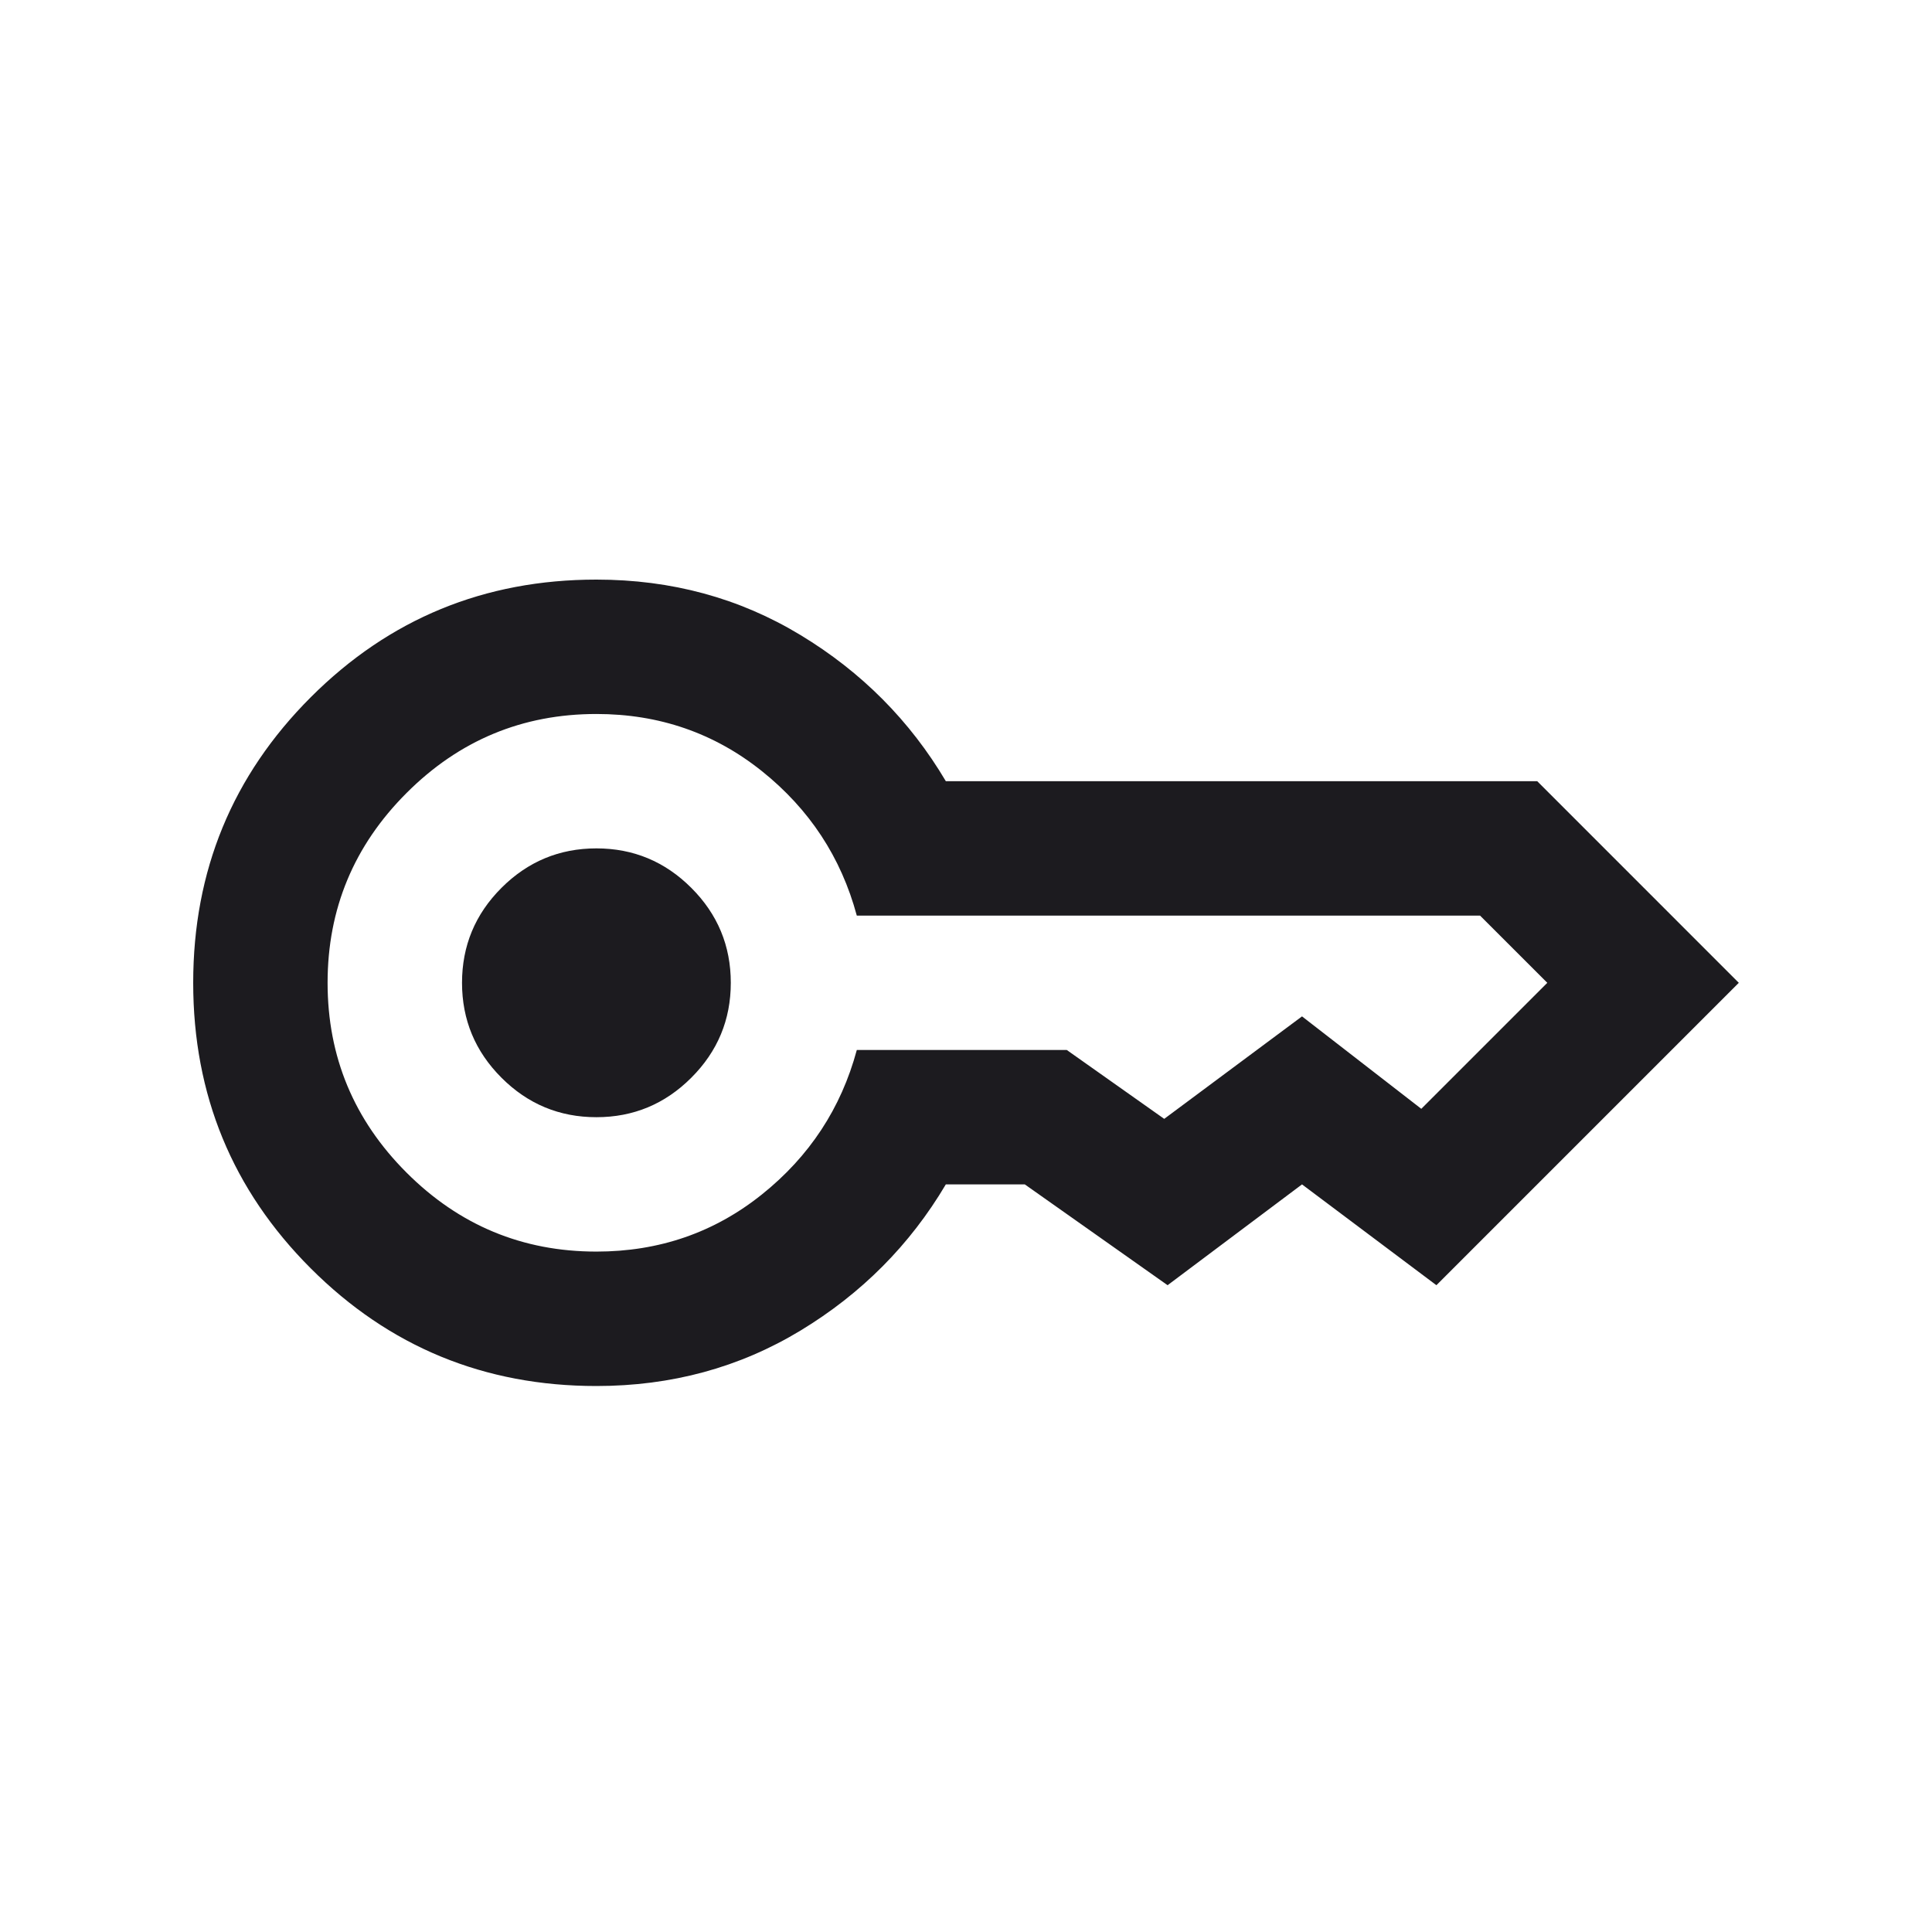 <svg width="50" height="50" viewBox="0 0 50 50" fill="none" xmlns="http://www.w3.org/2000/svg">
<mask id="mask0_69_665" style="mask-type:alpha" maskUnits="userSpaceOnUse" x="0" y="0" width="50" height="50">
<rect width="50" height="50" fill="#D9D9D9"/>
</mask>
<g mask="url(#mask0_69_665)">
<path d="M15.435 28.913C14.478 28.913 13.659 28.573 12.978 27.891C12.297 27.21 11.957 26.391 11.957 25.435C11.957 24.478 12.297 23.659 12.978 22.978C13.659 22.297 14.478 21.956 15.435 21.956C16.391 21.956 17.21 22.297 17.891 22.978C18.573 23.659 18.913 24.478 18.913 25.435C18.913 26.391 18.573 27.21 17.891 27.891C17.21 28.573 16.391 28.913 15.435 28.913ZM15.435 35.87C12.536 35.87 10.072 34.855 8.043 32.826C6.014 30.797 5 28.333 5 25.435C5 22.536 6.014 20.073 8.043 18.044C10.072 16.015 12.536 15 15.435 15C17.377 15 19.138 15.478 20.717 16.435C22.297 17.391 23.551 18.652 24.478 20.217H39.783L45 25.435L37.174 33.261L33.696 30.652L30.217 33.261L26.522 30.652H24.478C23.551 32.217 22.297 33.478 20.717 34.435C19.138 35.391 17.377 35.87 15.435 35.87ZM15.435 32.391C17.058 32.391 18.485 31.899 19.717 30.913C20.949 29.927 21.768 28.681 22.174 27.174H27.609L30.13 28.956L33.696 26.304L36.783 28.696L40.044 25.435L38.304 23.696H22.174C21.768 22.188 20.949 20.942 19.717 19.956C18.485 18.971 17.058 18.478 15.435 18.478C13.522 18.478 11.884 19.159 10.522 20.522C9.159 21.884 8.478 23.522 8.478 25.435C8.478 27.348 9.159 28.985 10.522 30.348C11.884 31.71 13.522 32.391 15.435 32.391Z" fill="#1C1B1F"/>
</g>
</svg>
